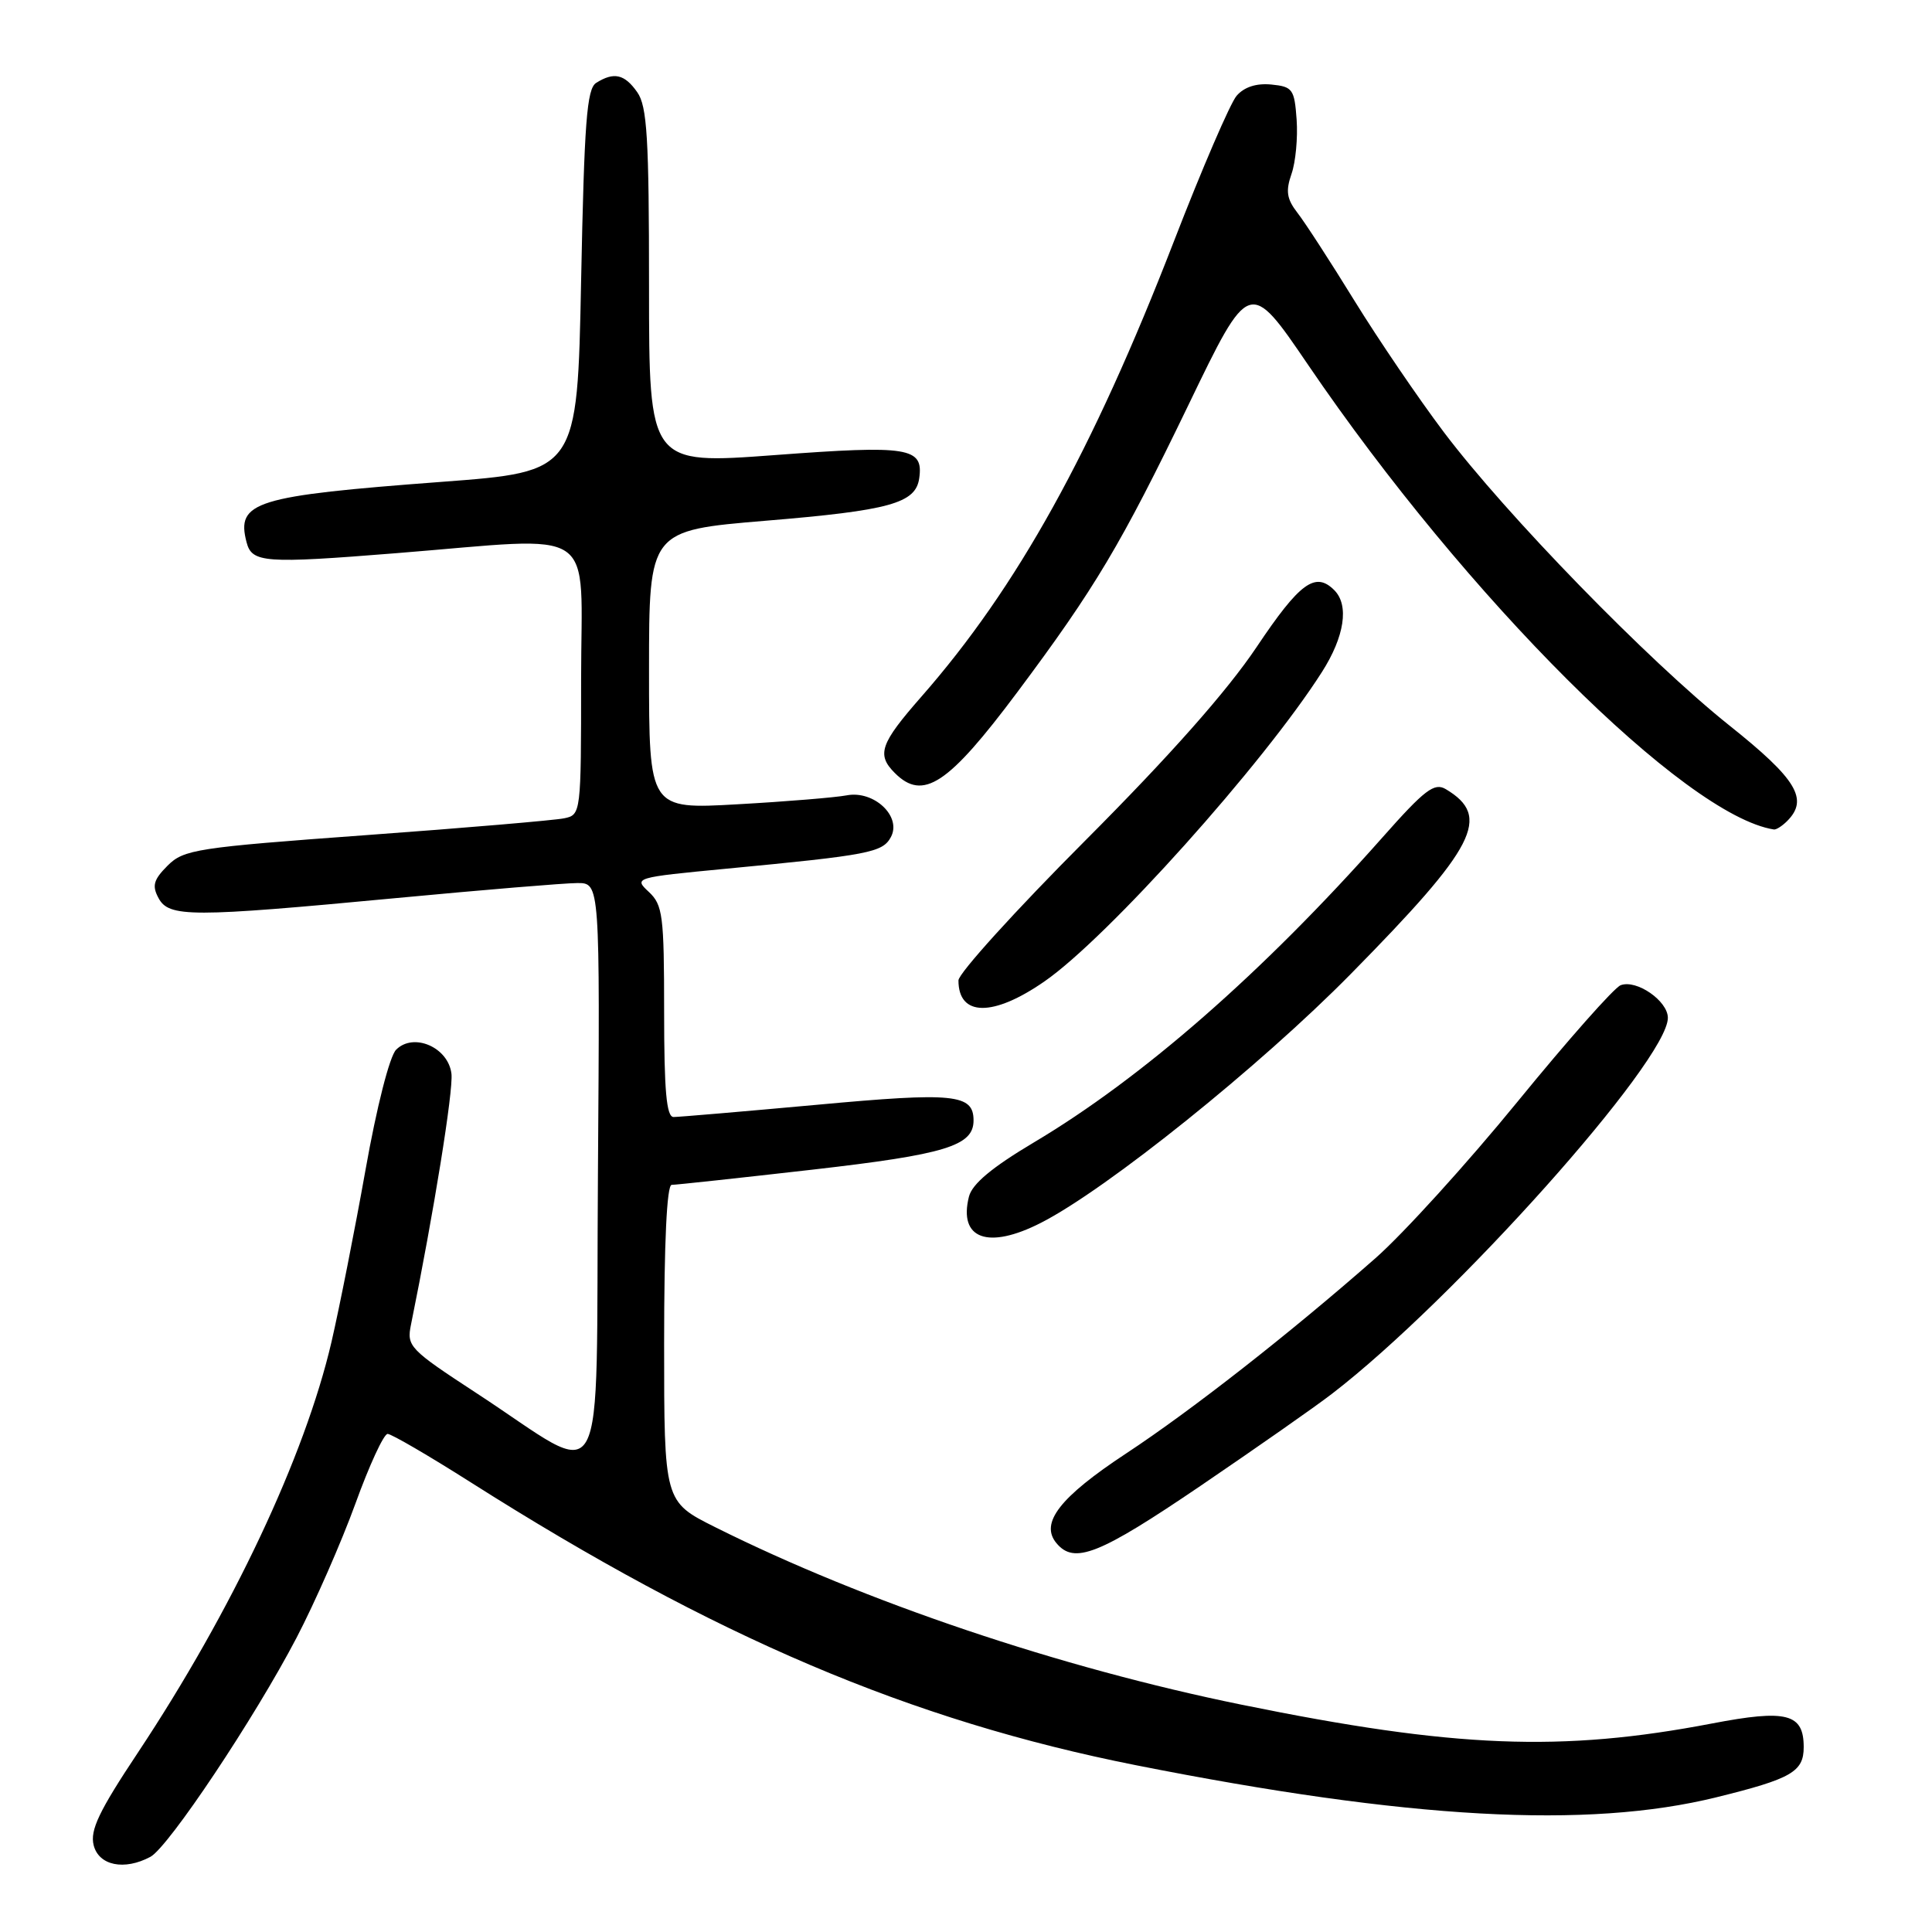<?xml version="1.0" encoding="UTF-8" standalone="no"?>
<!DOCTYPE svg PUBLIC "-//W3C//DTD SVG 1.1//EN" "http://www.w3.org/Graphics/SVG/1.1/DTD/svg11.dtd" >
<svg xmlns="http://www.w3.org/2000/svg" xmlns:xlink="http://www.w3.org/1999/xlink" version="1.1" viewBox="0 0 256 256">
 <g >
 <path fill="currentColor"
d=" M 19.93 246.04 C 22.33 244.75 33.77 227.60 39.30 217.00 C 41.74 212.32 45.24 204.34 47.09 199.25 C 48.93 194.16 50.85 190.00 51.36 190.00 C 51.86 190.00 56.82 192.89 62.38 196.42 C 94.70 216.93 120.68 227.98 150.52 233.90 C 186.59 241.05 210.32 242.37 227.43 238.15 C 237.38 235.70 239.00 234.77 239.00 231.50 C 239.00 227.05 236.75 226.47 226.85 228.37 C 206.90 232.19 192.73 231.63 164.56 225.89 C 140.41 220.97 114.61 212.27 94.75 202.35 C 88.00 198.97 88.00 198.97 88.00 177.99 C 88.00 164.62 88.36 157.00 89.00 157.00 C 89.55 157.00 97.97 156.09 107.70 154.98 C 125.28 152.97 129.00 151.83 129.00 148.47 C 129.00 144.97 126.44 144.71 108.25 146.39 C 98.49 147.28 89.94 148.01 89.25 148.01 C 88.31 148.00 88.00 144.54 88.00 134.04 C 88.00 121.29 87.82 119.91 85.97 118.18 C 83.96 116.31 84.09 116.27 96.22 115.11 C 115.21 113.30 116.95 112.96 118.05 110.91 C 119.51 108.18 115.80 104.69 112.18 105.39 C 110.71 105.67 104.21 106.21 97.75 106.57 C 86.00 107.24 86.00 107.24 86.00 88.76 C 86.00 70.29 86.00 70.29 101.46 69.00 C 117.88 67.64 121.32 66.69 121.80 63.39 C 122.39 59.28 120.46 58.97 102.68 60.30 C 86.00 61.54 86.00 61.54 86.00 37.99 C 86.00 18.30 85.75 14.08 84.44 12.22 C 82.76 9.82 81.35 9.50 79.00 10.98 C 77.75 11.76 77.42 16.20 77.00 37.21 C 76.50 62.50 76.50 62.50 58.50 63.85 C 33.75 65.71 31.27 66.48 32.67 71.85 C 33.38 74.58 35.02 74.70 52.50 73.30 C 79.73 71.13 77.00 69.27 77.00 89.98 C 77.00 107.82 76.98 107.97 74.75 108.43 C 73.51 108.69 61.70 109.70 48.50 110.66 C 26.04 112.30 24.35 112.56 22.21 114.70 C 20.35 116.56 20.12 117.36 21.00 118.99 C 22.38 121.57 25.27 121.57 52.50 119.00 C 64.05 117.91 74.85 117.01 76.50 117.01 C 79.50 117.00 79.50 117.00 79.23 155.51 C 78.91 199.66 80.84 196.16 63.17 184.62 C 54.22 178.77 53.87 178.40 54.46 175.51 C 57.48 160.66 60.08 144.53 59.82 142.28 C 59.41 138.78 54.80 136.77 52.49 139.09 C 51.63 139.94 49.91 146.68 48.43 155.03 C 47.01 162.99 44.98 173.25 43.92 177.83 C 40.39 192.99 30.75 213.43 18.26 232.25 C 13.12 239.98 11.91 242.51 12.41 244.50 C 13.09 247.20 16.47 247.89 19.93 246.04 Z  M 159.08 196.88 C 166.46 191.86 174.30 186.38 176.50 184.68 C 192.66 172.26 221.00 140.53 221.00 134.87 C 221.00 132.62 216.83 129.74 214.74 130.55 C 213.89 130.87 207.74 137.82 201.08 145.98 C 194.42 154.14 185.94 163.48 182.24 166.73 C 170.94 176.66 157.93 186.85 149.22 192.59 C 140.42 198.39 137.77 201.81 139.98 204.47 C 142.34 207.32 145.62 206.02 159.08 196.88 Z  M 137.93 162.03 C 146.63 157.60 167.00 141.24 179.00 129.04 C 195.61 112.17 197.66 108.20 191.58 104.57 C 190.06 103.66 188.79 104.63 183.15 111.00 C 167.31 128.88 151.34 142.85 136.99 151.38 C 131.43 154.69 128.82 156.87 128.39 158.56 C 126.98 164.18 130.92 165.61 137.93 162.03 Z  M 138.40 130.04 C 146.74 124.27 167.41 101.21 175.16 89.05 C 178.16 84.35 178.79 80.19 176.80 78.20 C 174.29 75.69 172.23 77.19 166.50 85.75 C 162.59 91.58 155.03 100.12 143.82 111.36 C 134.57 120.63 127.00 128.98 127.00 129.91 C 127.00 134.72 131.59 134.77 138.40 130.04 Z  M 236.80 108.80 C 239.69 105.91 238.09 103.25 229.13 96.11 C 218.38 87.53 199.55 68.18 191.30 57.24 C 187.97 52.82 182.65 45.00 179.48 39.86 C 176.31 34.71 172.91 29.47 171.92 28.20 C 170.50 26.37 170.34 25.32 171.13 23.05 C 171.68 21.49 171.98 18.24 171.81 15.85 C 171.52 11.81 171.28 11.48 168.45 11.20 C 166.46 11.01 164.86 11.53 163.85 12.70 C 163.01 13.69 159.26 22.38 155.54 32.00 C 144.74 59.87 134.78 77.85 122.09 92.31 C 116.63 98.54 116.12 99.98 118.57 102.43 C 122.31 106.17 125.63 103.98 134.79 91.73 C 145.10 77.93 148.55 72.14 157.45 53.71 C 165.55 36.91 165.55 36.91 173.34 48.36 C 194.31 79.19 223.27 108.07 235.05 109.91 C 235.35 109.96 236.14 109.46 236.80 108.80 Z "/>
</g>
</svg>